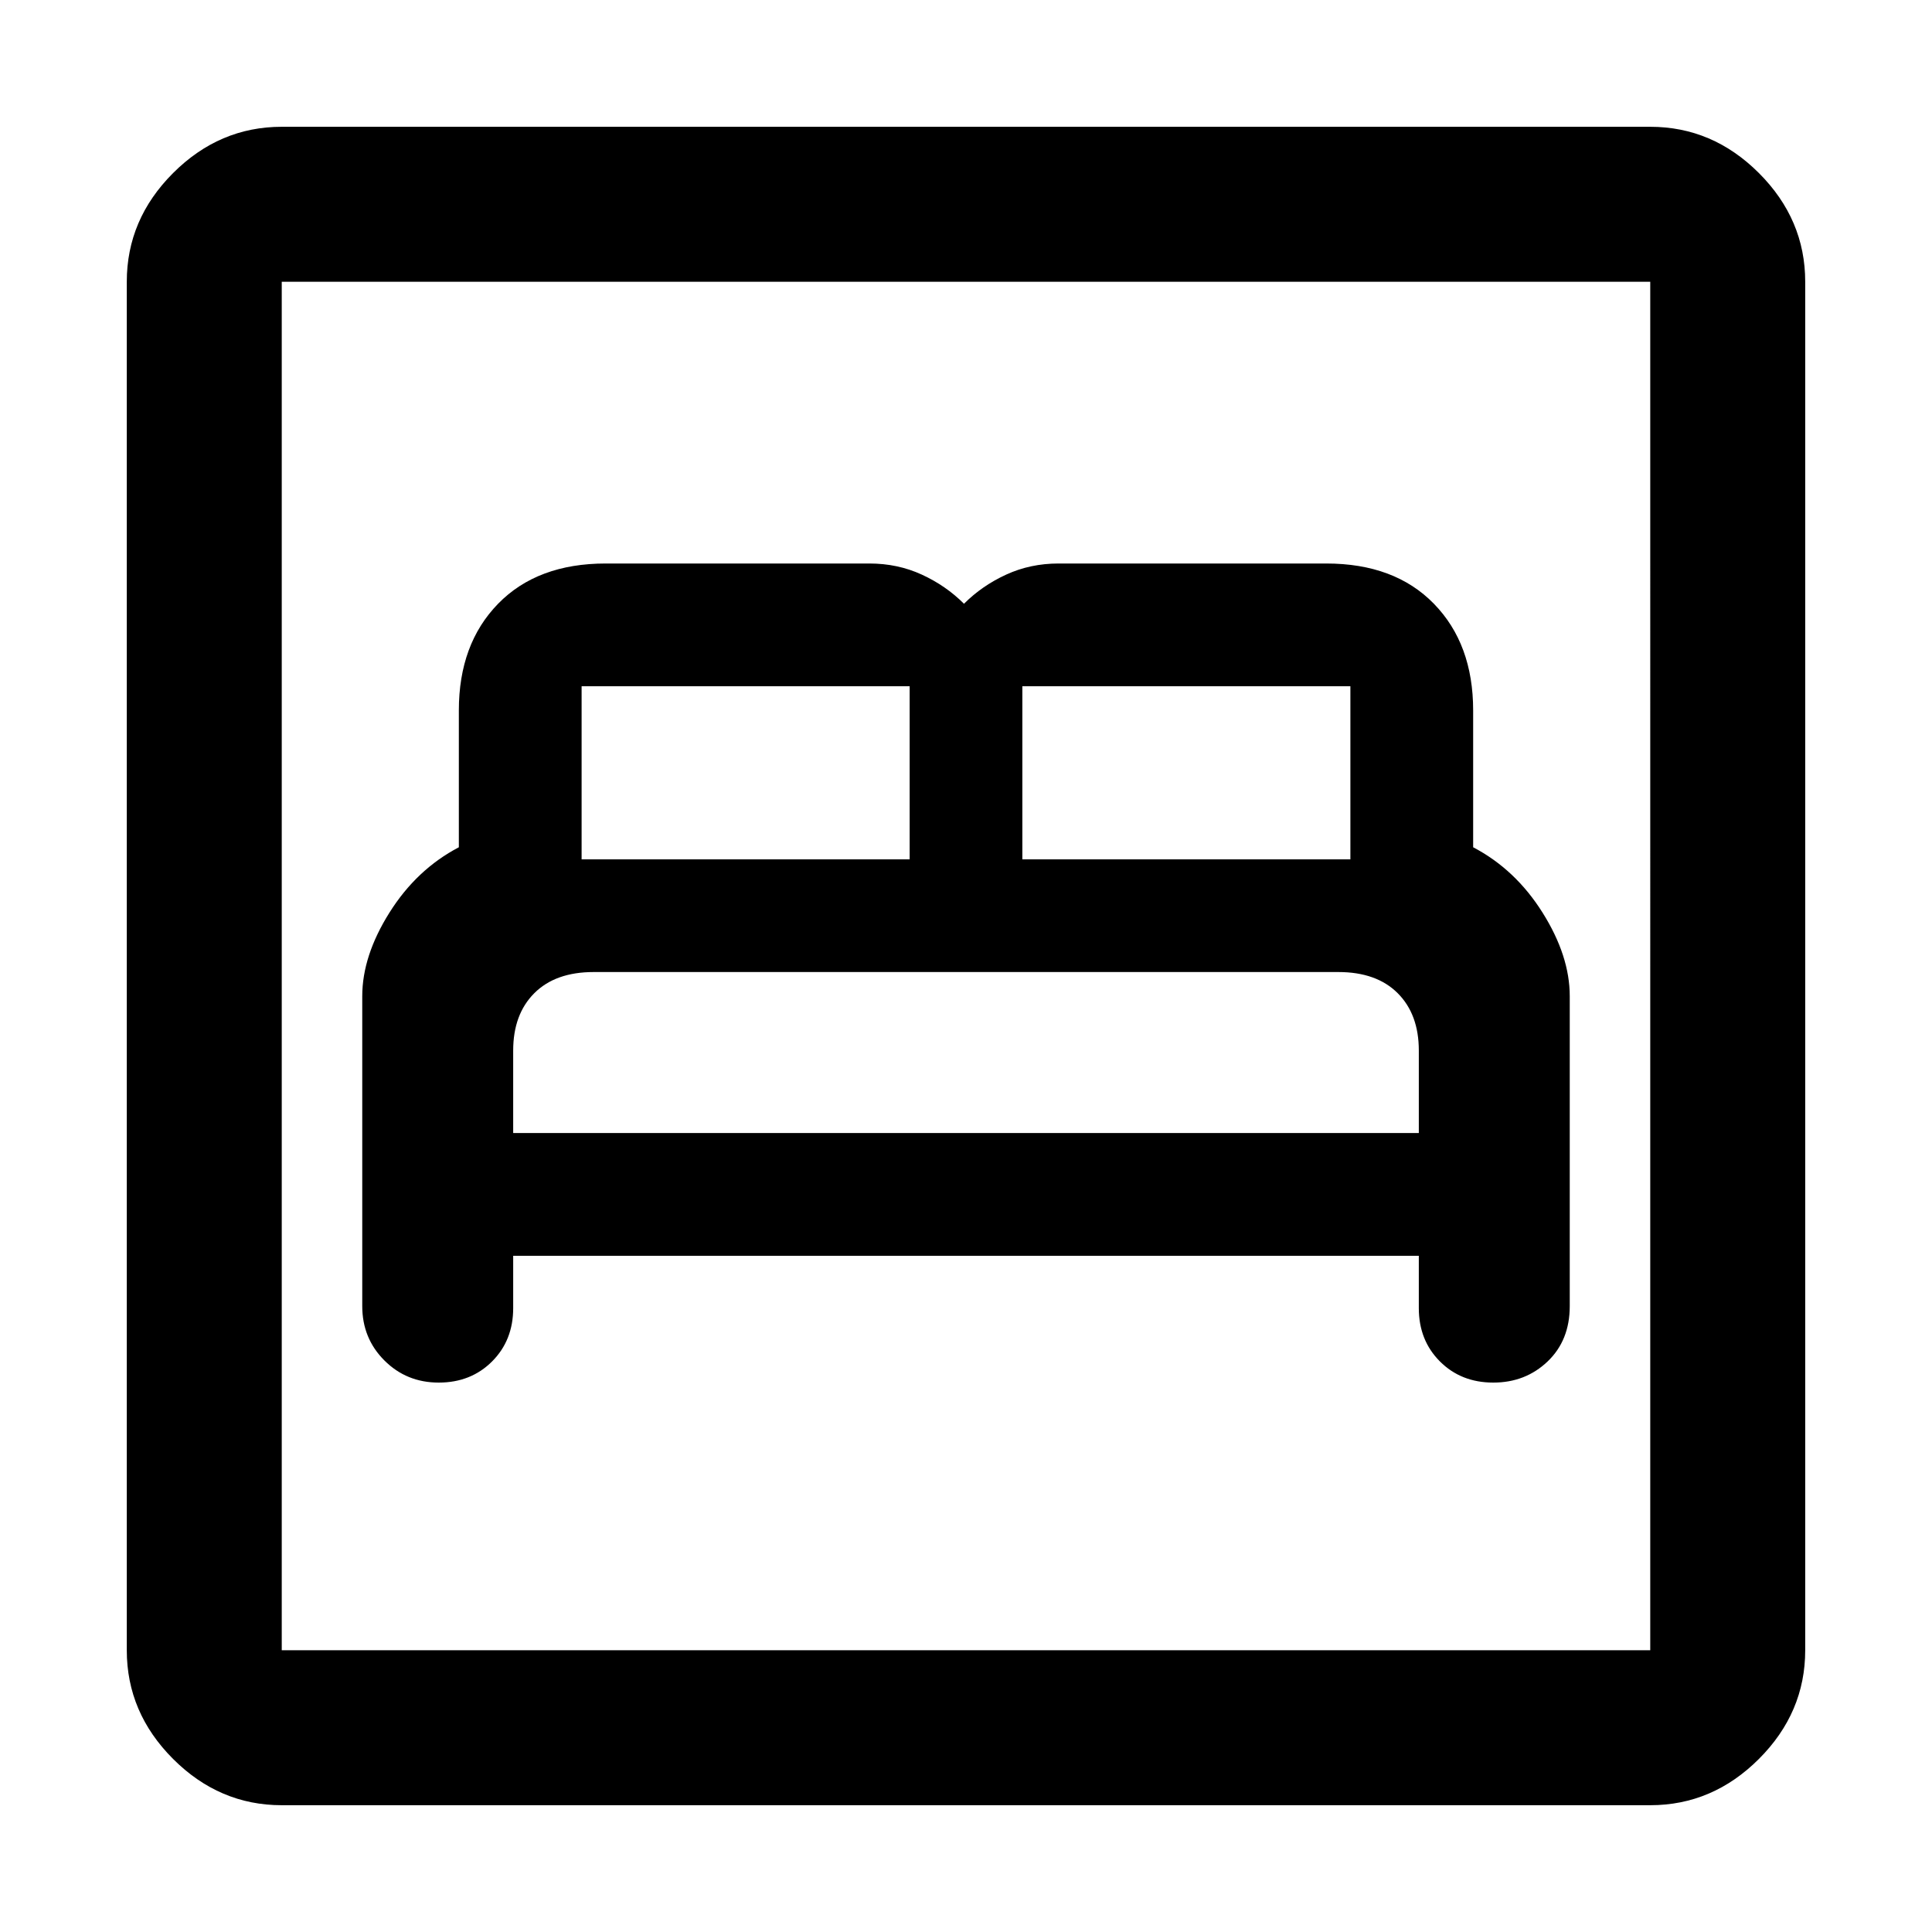 <svg xmlns="http://www.w3.org/2000/svg" height="48" width="48"><path d="M10.9 34.35q.8 0 1.325-.525.525-.525.525-1.325v-1.3h22.5v1.3q0 .8.525 1.325.525.525 1.325.525.8 0 1.35-.525T39 32.45v-7.7q0-1-.675-2.075Q37.65 21.6 36.6 21.05v-3.4q0-1.65-.975-2.65t-2.675-1H26.3q-.7 0-1.3.275-.6.275-1.05.725-.45-.45-1.05-.725Q22.3 14 21.6 14h-6.55q-1.7 0-2.675 1-.975 1-.975 2.65v3.4q-1.05.55-1.725 1.625T9 24.75v7.7q0 .8.55 1.35t1.35.55Zm14.5-13v-4.3h8.15v4.3Zm-10.95 0v-4.3h8.15v4.3Zm-1.7 6.8V26.1q0-.9.525-1.425t1.475-.525h18.5q.95 0 1.475.525.525.525.525 1.425v2.05ZM7 44.85q-1.55 0-2.7-1.15-1.15-1.15-1.15-2.7V7q0-1.55 1.15-2.7Q5.45 3.15 7 3.15h34q1.55 0 2.7 1.15 1.15 1.15 1.15 2.7v34q0 1.55-1.15 2.7-1.15 1.15-2.7 1.15ZM7 41h34V7H7v34Zm0 0V7v34Z"/></svg>